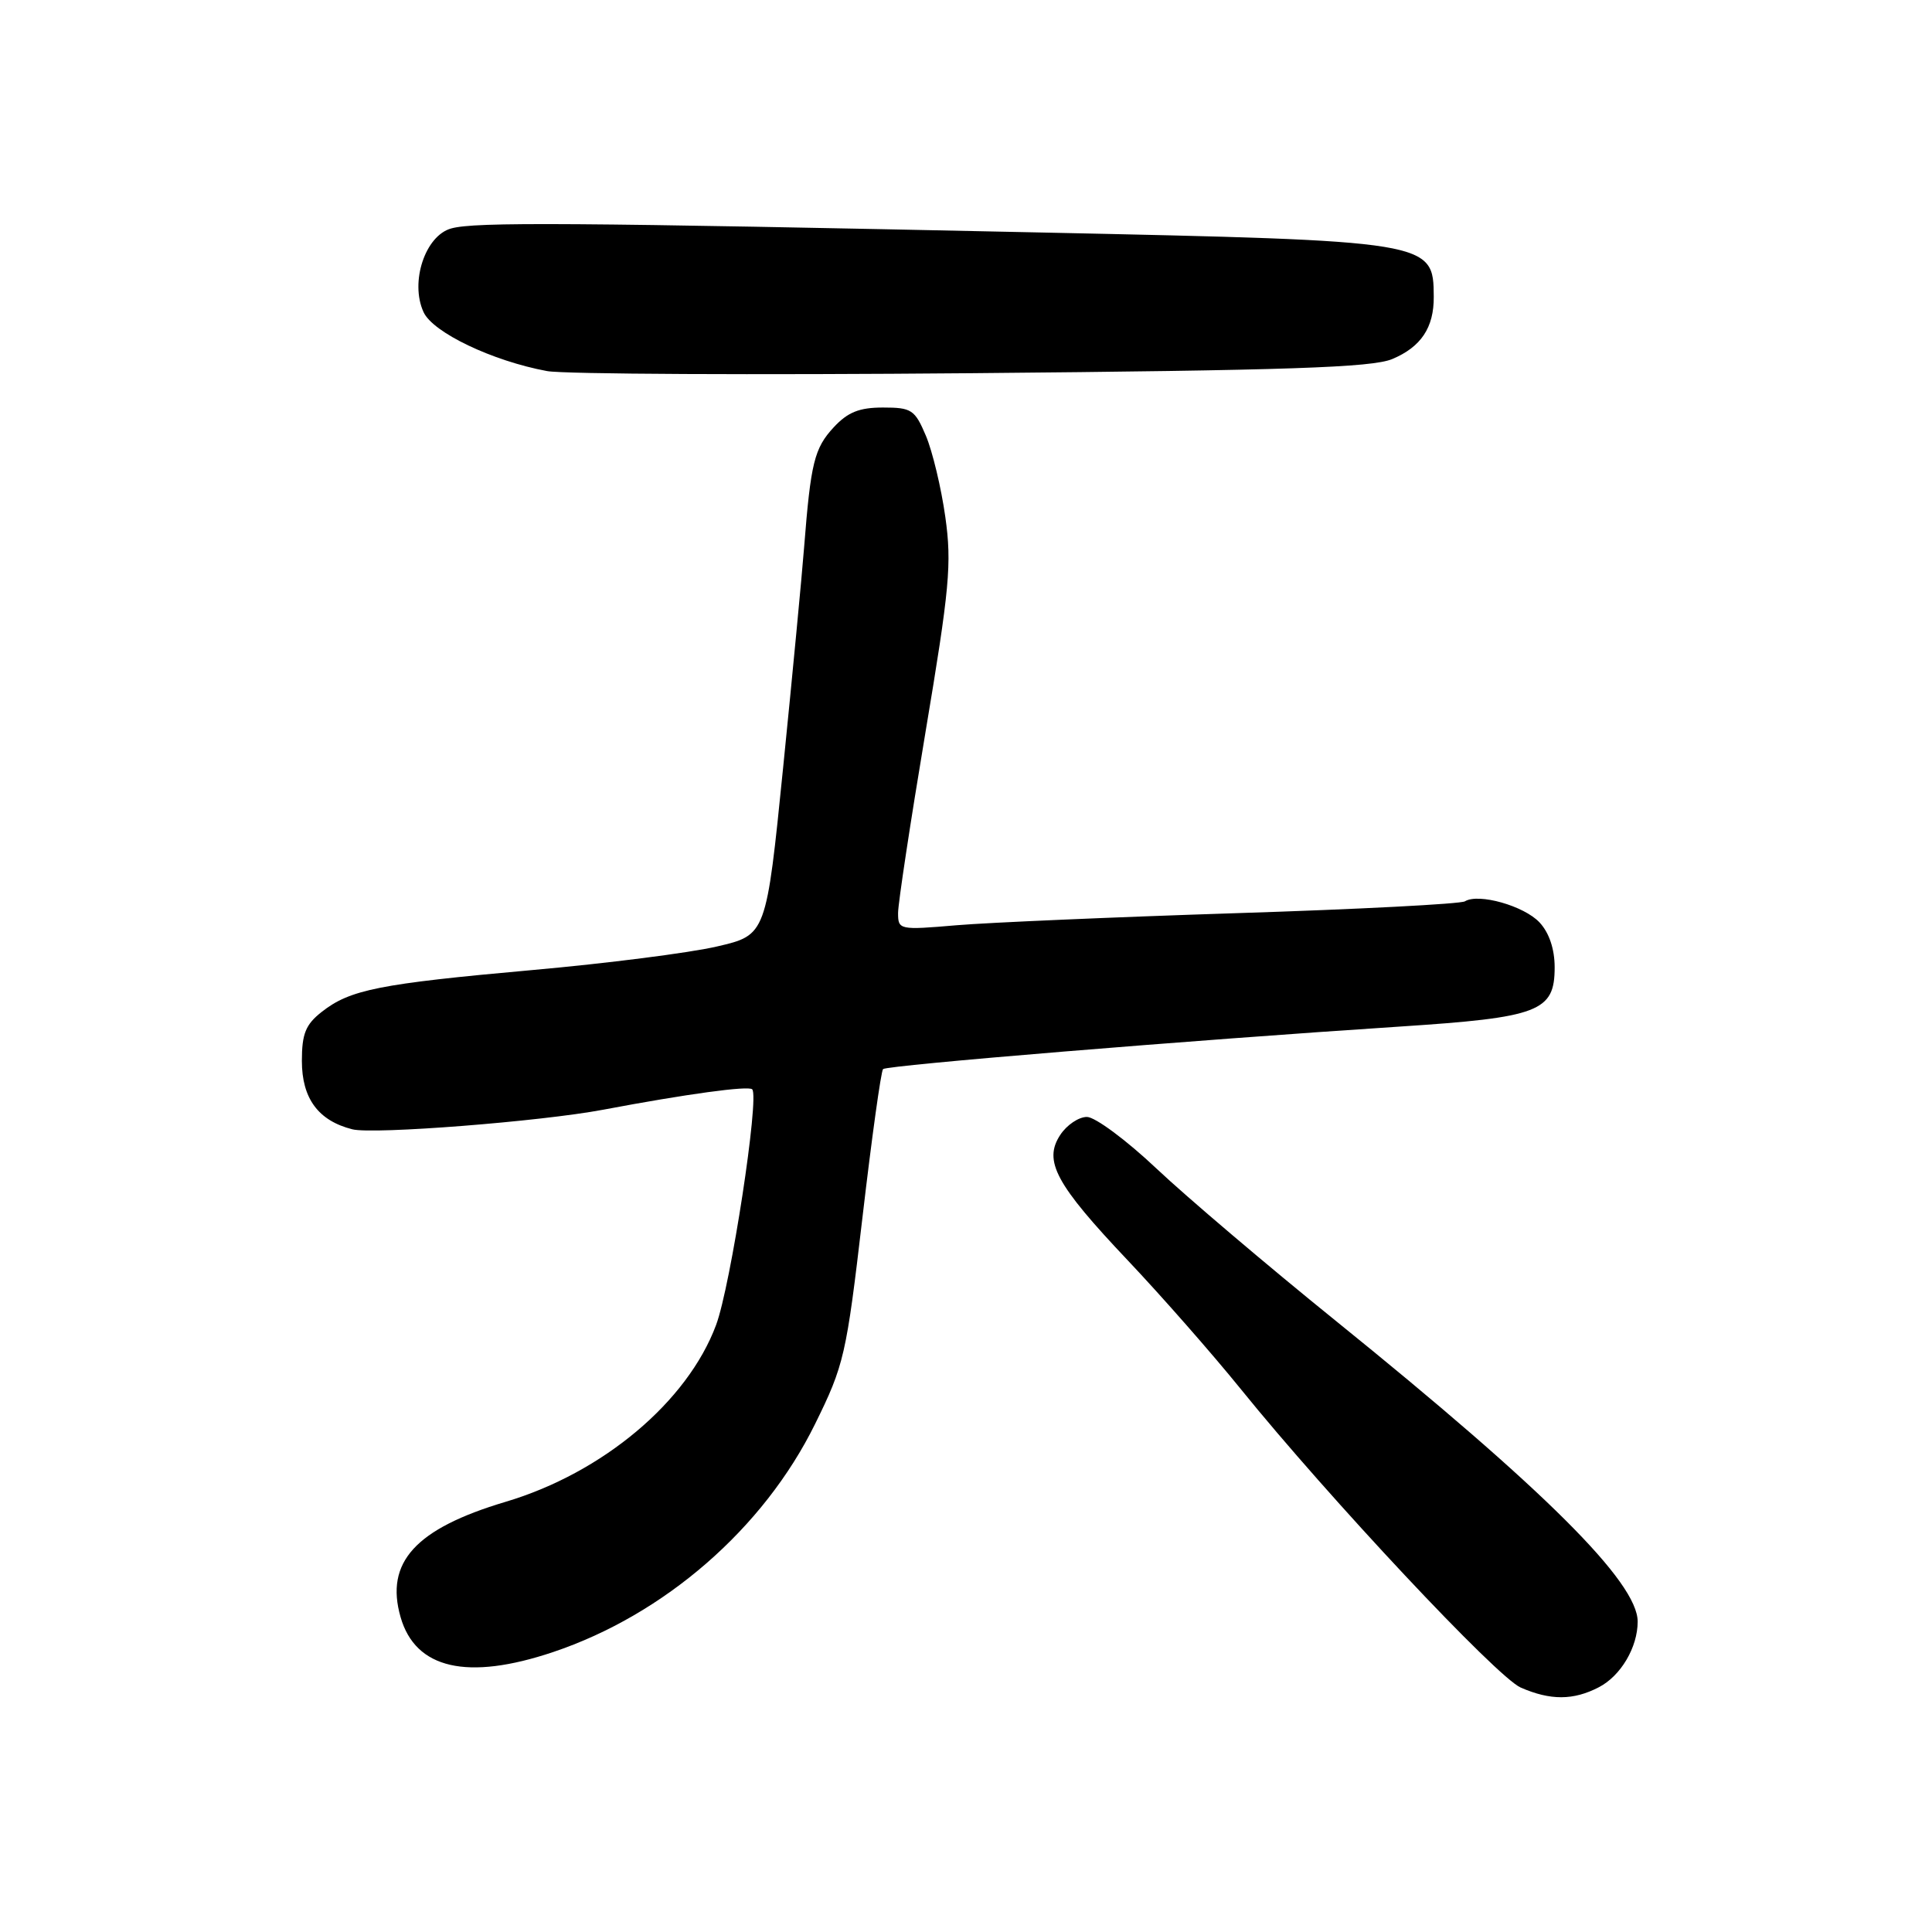 <?xml version="1.0" encoding="UTF-8" standalone="no"?>
<!DOCTYPE svg PUBLIC "-//W3C//DTD SVG 1.1//EN" "http://www.w3.org/Graphics/SVG/1.1/DTD/svg11.dtd" >
<svg xmlns="http://www.w3.org/2000/svg" xmlns:xlink="http://www.w3.org/1999/xlink" version="1.1" viewBox="0 0 256 256">
 <g >
 <path fill="currentColor"
d=" M 211.85 223.57 C 214.76 222.07 217.00 218.28 217.00 214.87 C 217.00 209.66 204.67 197.38 177.00 175.02 C 167.93 167.69 157.24 158.61 153.25 154.85 C 149.26 151.08 145.11 148.00 144.02 148.00 C 142.93 148.00 141.35 149.07 140.49 150.38 C 138.22 153.83 139.88 156.91 149.44 167.01 C 153.87 171.69 160.59 179.34 164.37 184.01 C 176.07 198.48 198.35 222.24 201.50 223.61 C 205.44 225.33 208.48 225.32 211.85 223.57 Z  M 73.28 218.91 C 88.05 213.95 101.18 202.53 107.99 188.71 C 111.85 180.88 112.14 179.62 114.28 161.32 C 115.51 150.78 116.74 141.93 117.01 141.66 C 117.52 141.15 157.84 137.83 185.43 136.03 C 203.97 134.82 206.00 134.04 206.00 128.17 C 206.00 125.76 205.27 123.59 204.00 122.23 C 201.95 120.03 195.91 118.32 194.11 119.43 C 193.55 119.78 179.91 120.49 163.79 121.00 C 147.68 121.52 131.01 122.24 126.75 122.60 C 119.15 123.25 119.00 123.21 119.00 120.97 C 119.00 119.72 120.63 108.97 122.62 97.09 C 125.83 77.95 126.13 74.70 125.26 68.50 C 124.72 64.65 123.56 59.81 122.69 57.75 C 121.22 54.28 120.79 54.00 117.00 54.00 C 113.86 54.00 112.34 54.61 110.47 56.62 C 107.90 59.40 107.43 61.31 106.55 72.50 C 106.25 76.35 105.00 89.49 103.77 101.70 C 101.53 123.90 101.53 123.90 95.02 125.41 C 91.43 126.25 80.40 127.66 70.50 128.54 C 50.23 130.36 46.38 131.13 42.63 134.08 C 40.50 135.75 40.00 136.98 40.00 140.57 C 40.00 145.56 42.18 148.50 46.69 149.64 C 49.48 150.34 71.62 148.61 79.94 147.04 C 90.96 144.96 99.17 143.84 99.67 144.34 C 100.66 145.33 96.82 170.40 94.88 175.58 C 91.09 185.74 79.86 195.17 66.99 199.00 C 55.05 202.56 50.99 207.01 53.08 214.28 C 55.05 221.15 61.93 222.72 73.28 218.91 Z  M 184.47 47.58 C 188.29 45.98 190.01 43.41 189.98 39.32 C 189.94 31.94 189.76 31.91 138.11 30.81 C 75.53 29.48 62.93 29.39 59.79 30.27 C 56.34 31.22 54.30 37.38 56.12 41.35 C 57.35 44.06 65.25 47.83 72.49 49.17 C 74.70 49.58 100.04 49.70 128.80 49.45 C 170.69 49.08 181.77 48.70 184.47 47.58 Z "/>
</g>
</svg>